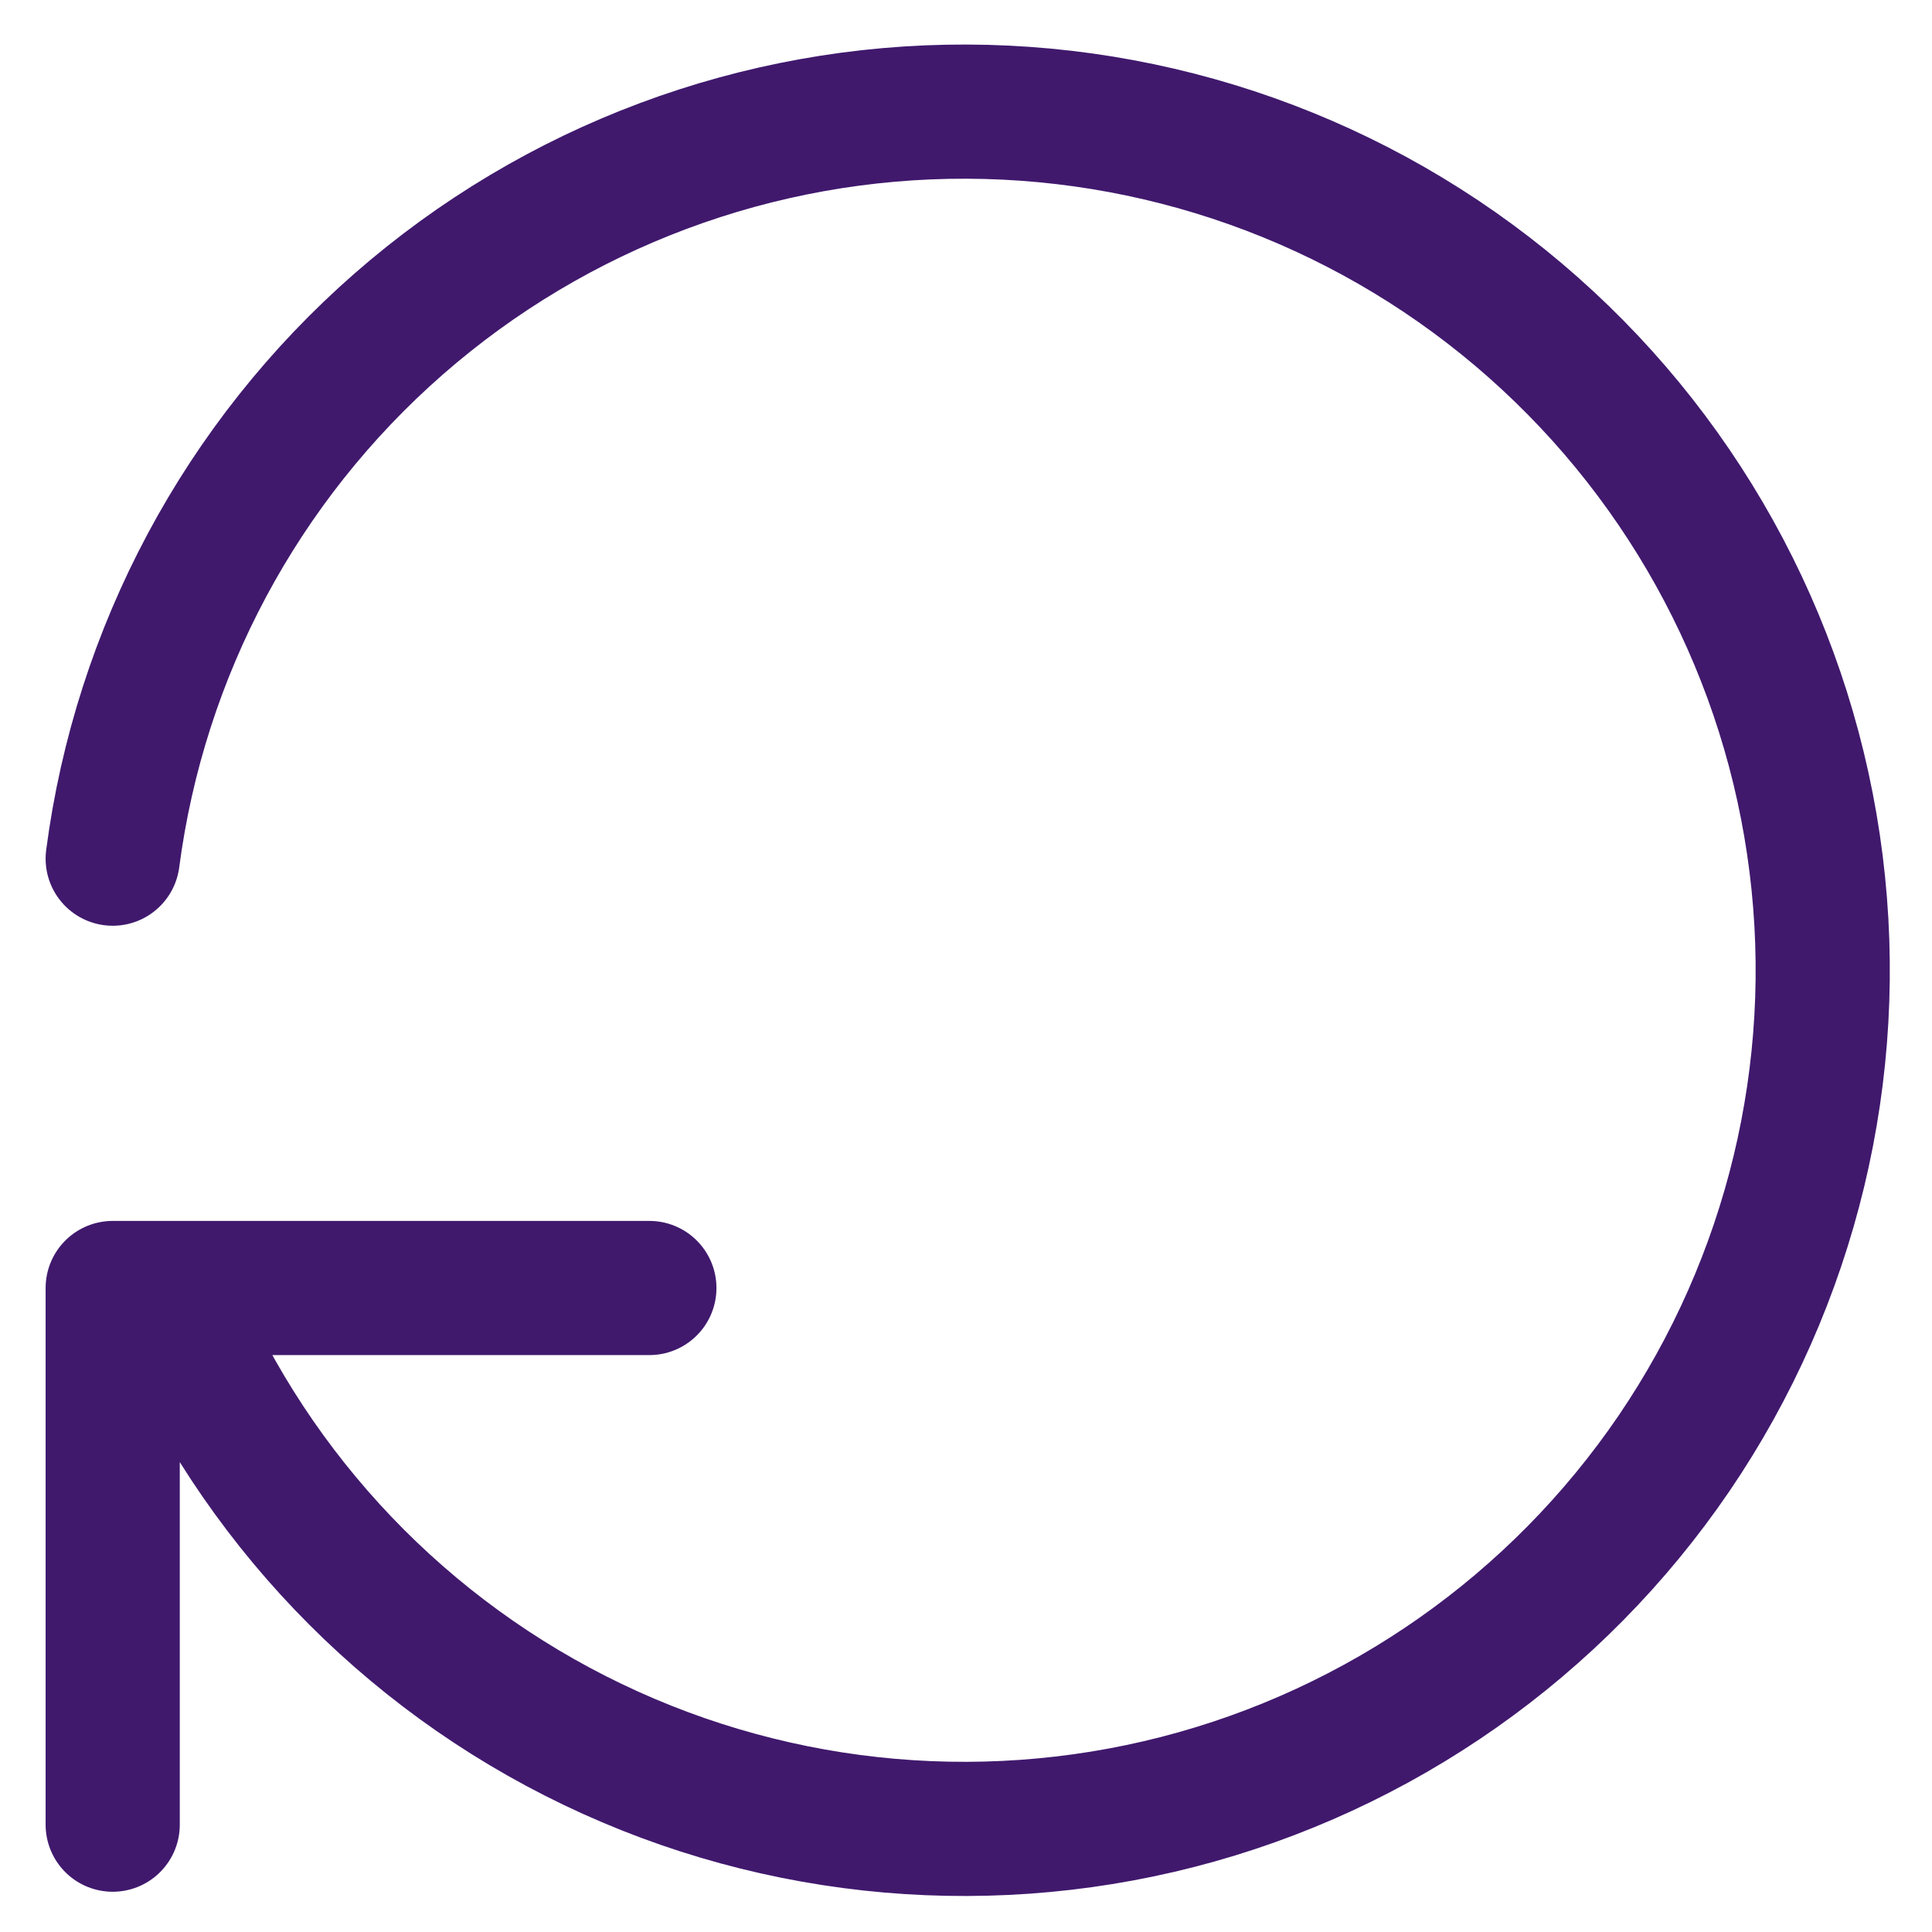 <svg width="18" height="18" viewBox="0 0 18 18" fill="none" xmlns="http://www.w3.org/2000/svg">
<path d="M1.05 8C1.303 6.071 2.25 4.3 3.714 3.019C5.179 1.737 7.06 1.034 9.006 1.04C10.952 1.046 12.829 1.76 14.285 3.05C15.742 4.34 16.679 6.117 16.92 8.047C17.162 9.978 16.691 11.931 15.597 13.54C14.502 15.148 12.859 16.303 10.974 16.788C9.09 17.272 7.093 17.053 5.359 16.172C3.624 15.291 2.27 13.808 1.55 12M1.05 17V12H6.05" stroke="#40196D" stroke-width="1.25" stroke-linecap="round" stroke-linejoin="round"/>
</svg>
